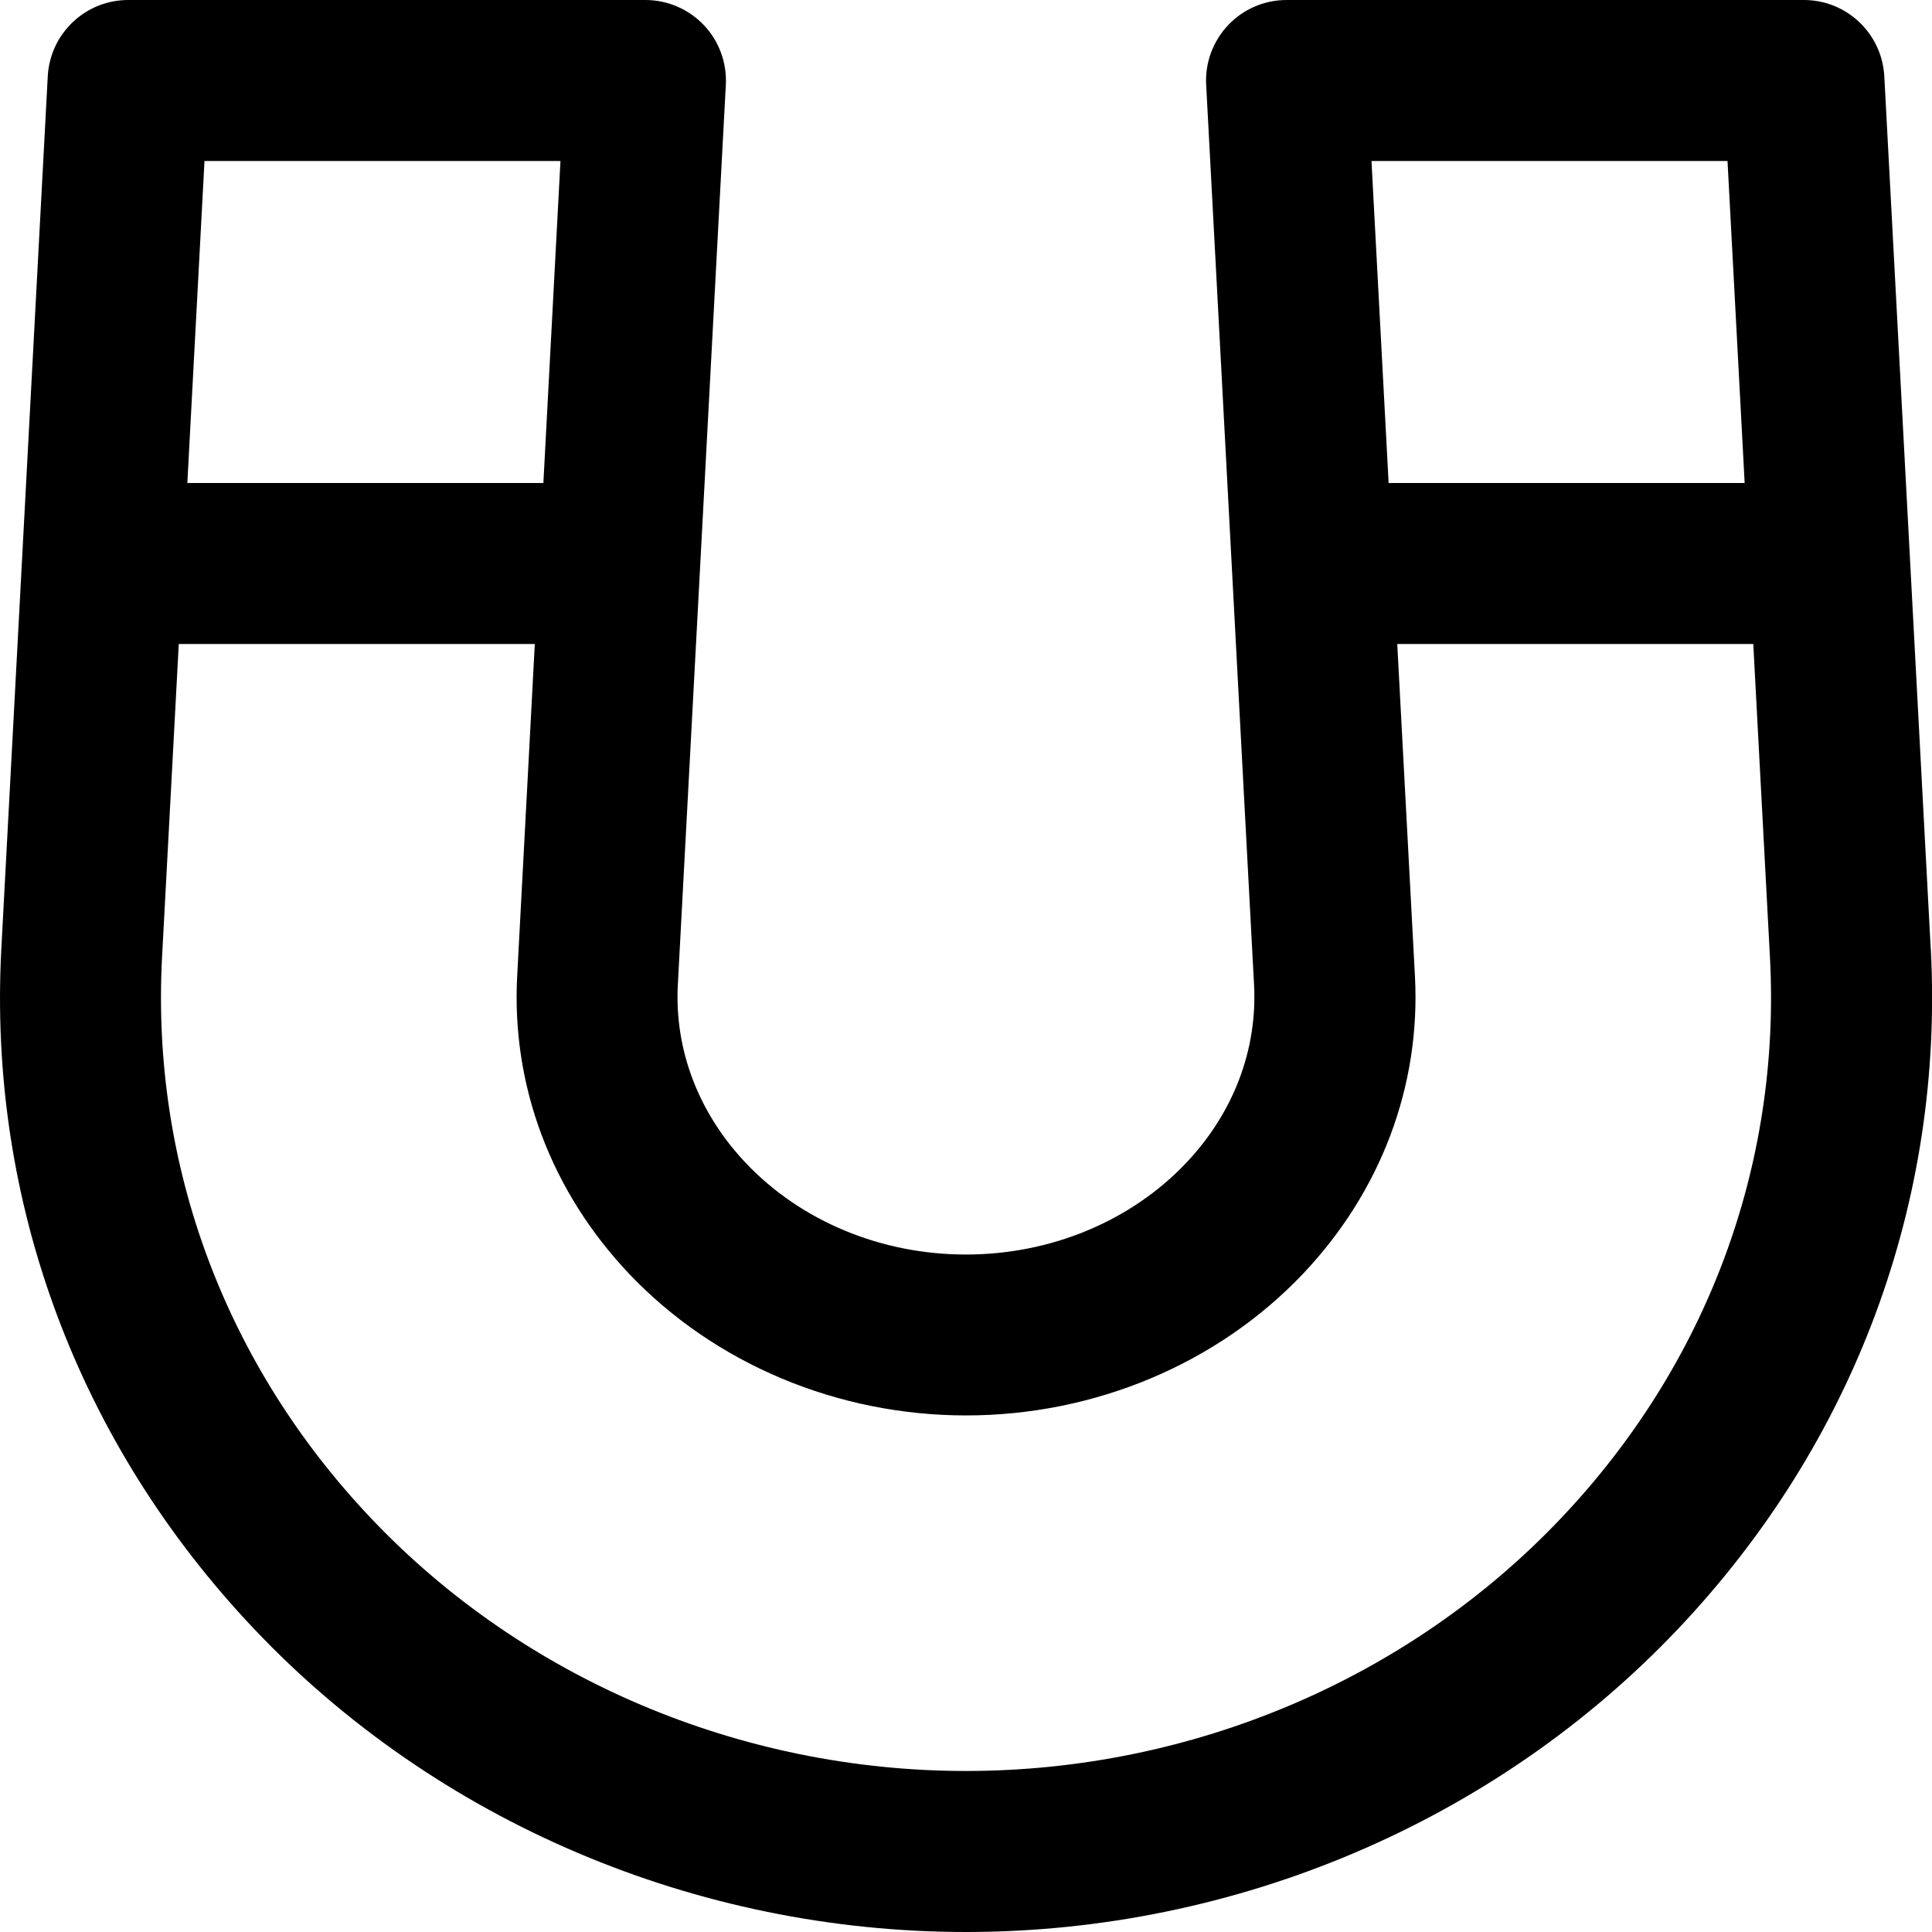 <!-- Generated by IcoMoon.io -->
<svg version="1.1" xmlns="http://www.w3.org/2000/svg" width="32" height="32" viewBox="0 0 32 32">
<title>magnet</title>
<path d="M31.979 15.715l-0.769-14.452c-0.039-0.708-0.623-1.263-1.332-1.263h-8.568c-0.365 0-0.716 0.149-0.968 0.416s-0.384 0.624-0.364 0.988l0.793 14.907c0.057 1.079-0.343 2.127-1.127 2.953-0.913 0.963-2.241 1.515-3.645 1.515s-2.732-0.552-3.645-1.515c-0.784-0.827-1.184-1.875-1.127-2.952l0.795-14.908c0.019-0.365-0.112-0.723-0.364-0.988s-0.601-0.416-0.968-0.416h-8.567c-0.709 0-1.293 0.555-1.332 1.263l-0.769 14.453c-0.223 4.184 1.267 8.185 4.191 11.269 3.021 3.187 7.319 5.015 11.788 5.015s8.767-1.828 11.788-5.015c2.924-3.083 4.412-7.087 4.191-11.271zM28.613 2.667l0.284 5.333h-5.897l-0.284-5.333zM3.387 2.667h5.896l-0.283 5.333h-5.897zM25.853 25.149c-2.521 2.659-6.112 4.184-9.853 4.184s-7.332-1.525-9.853-4.184c-2.416-2.547-3.645-5.848-3.463-9.293l0.277-5.189h5.897l-0.292 5.504c-0.096 1.815 0.563 3.565 1.855 4.928 1.415 1.489 3.448 2.345 5.58 2.345s4.167-0.856 5.58-2.345c1.292-1.363 1.951-3.115 1.855-4.929l-0.293-5.503h5.897l0.276 5.189c0.183 3.447-1.047 6.747-3.463 9.293z"></path>
</svg>
